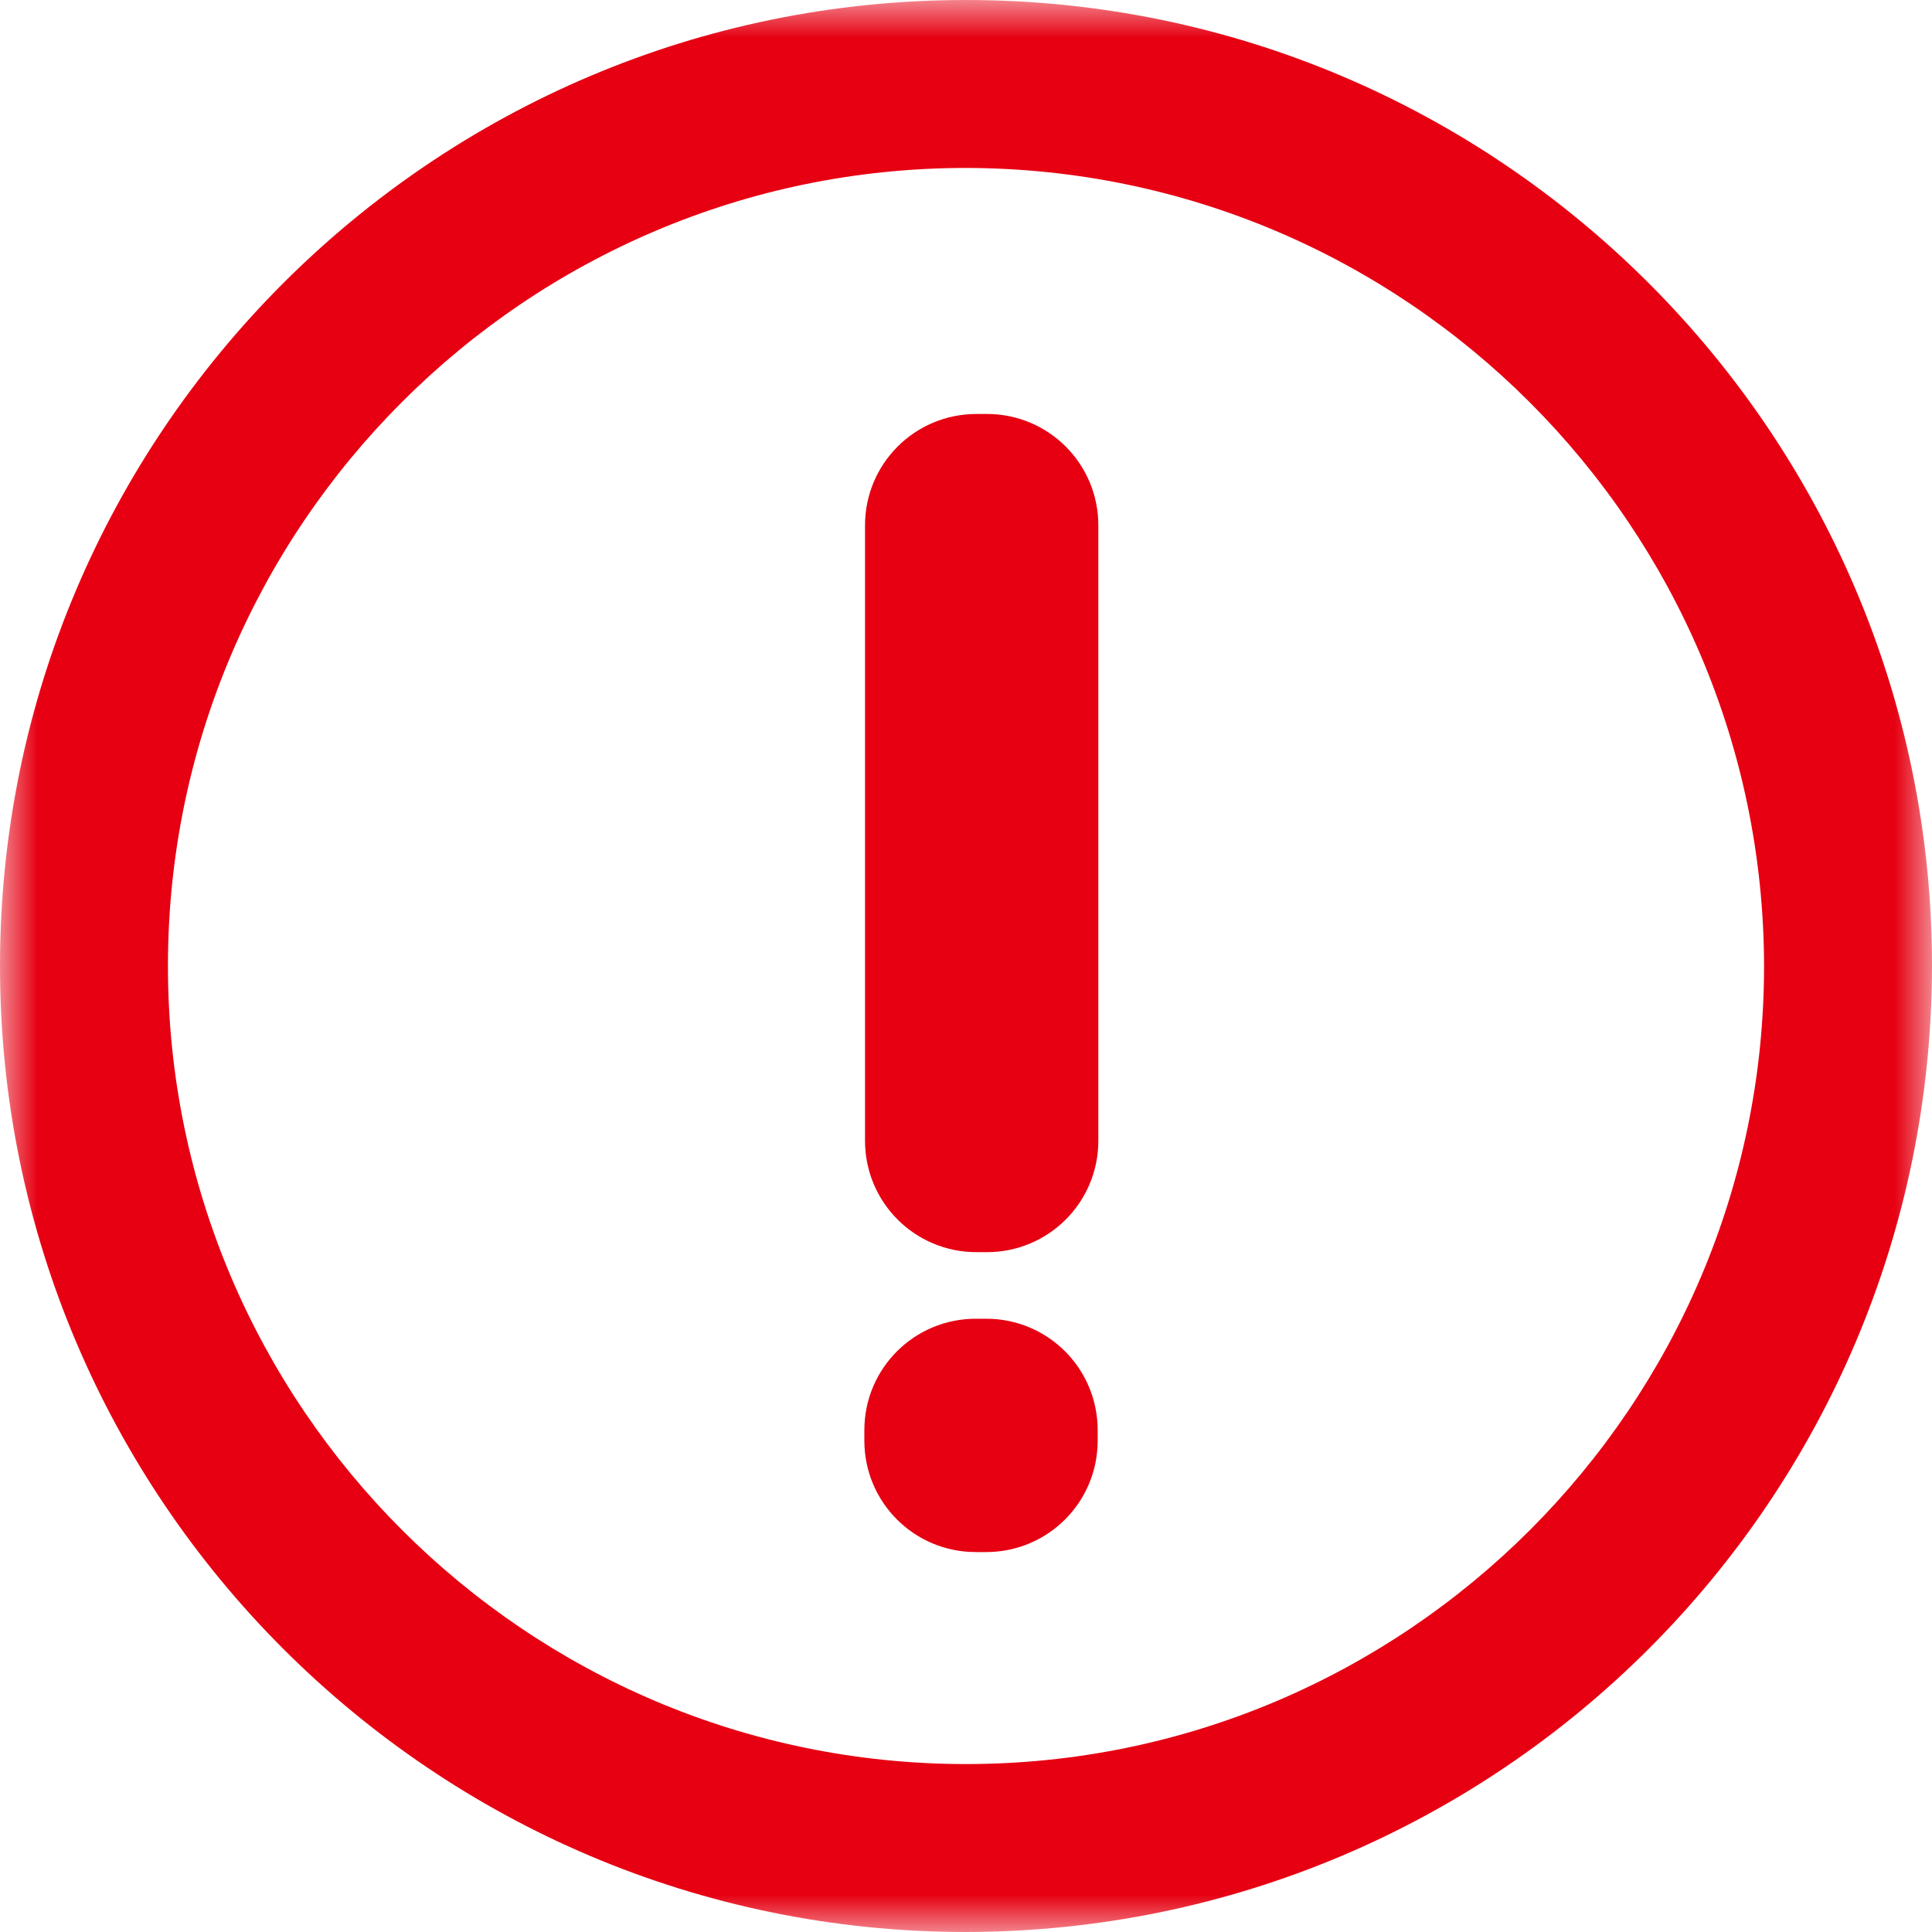<svg xmlns="http://www.w3.org/2000/svg" xmlns:xlink="http://www.w3.org/1999/xlink" width="26" height="26" viewBox="0 0 26 26" fill="none"><g opacity="1"  transform="translate(0 0)  rotate(0)"><mask id="bg-mask-0" fill="white"><use transform="translate(0 0)  rotate(0)" xlink:href="#path_0"></use></mask><g mask="url(#bg-mask-0)" ><g opacity="1"  transform="translate(0 0)  rotate(0)"><g opacity="1"  transform="translate(0 0)  rotate(0)"><path id="路径 1" fill-rule="evenodd" style="fill:#E60012" opacity="1" d="M13,26c-7.17,0 -13,-5.83 -13,-13c0,-7.17 5.83,-13 13,-13c7.17,0 13,5.83 13,13c-0.01,7.18 -5.82,12.99 -13,13zM2.26,13c0,5.92 4.82,10.74 10.74,10.74c5.92,0 10.74,-4.82 10.74,-10.74c-0.01,-5.92 -4.82,-10.73 -10.74,-10.74c-5.92,0 -10.74,4.82 -10.74,10.74z"></path><path id="路径 2" fill-rule="evenodd" style="fill:#E60012" opacity="1" d="M13.141 16.851L13.281 16.851C14.111 16.851 14.781 16.181 14.781 15.351L14.781 7.071C14.781 6.241 14.111 5.571 13.281 5.571L13.141 5.571C12.311 5.571 11.641 6.241 11.641 7.071L11.641 15.351C11.641 16.181 12.311 16.851 13.141 16.851Z"></path><path id="路径 3" fill-rule="evenodd" style="fill:#E60012" opacity="1" d="M13.132 20.887L13.272 20.887C14.102 20.887 14.772 20.217 14.772 19.387L14.772 19.247C14.772 18.417 14.102 17.747 13.272 17.747L13.132 17.747C12.302 17.747 11.632 18.417 11.632 19.247L11.632 19.387C11.632 20.217 12.302 20.887 13.132 20.887Z"></path></g></g></g></g><defs><rect id="path_0" x="0" y="0" width="26" height="26" /></defs></svg>
